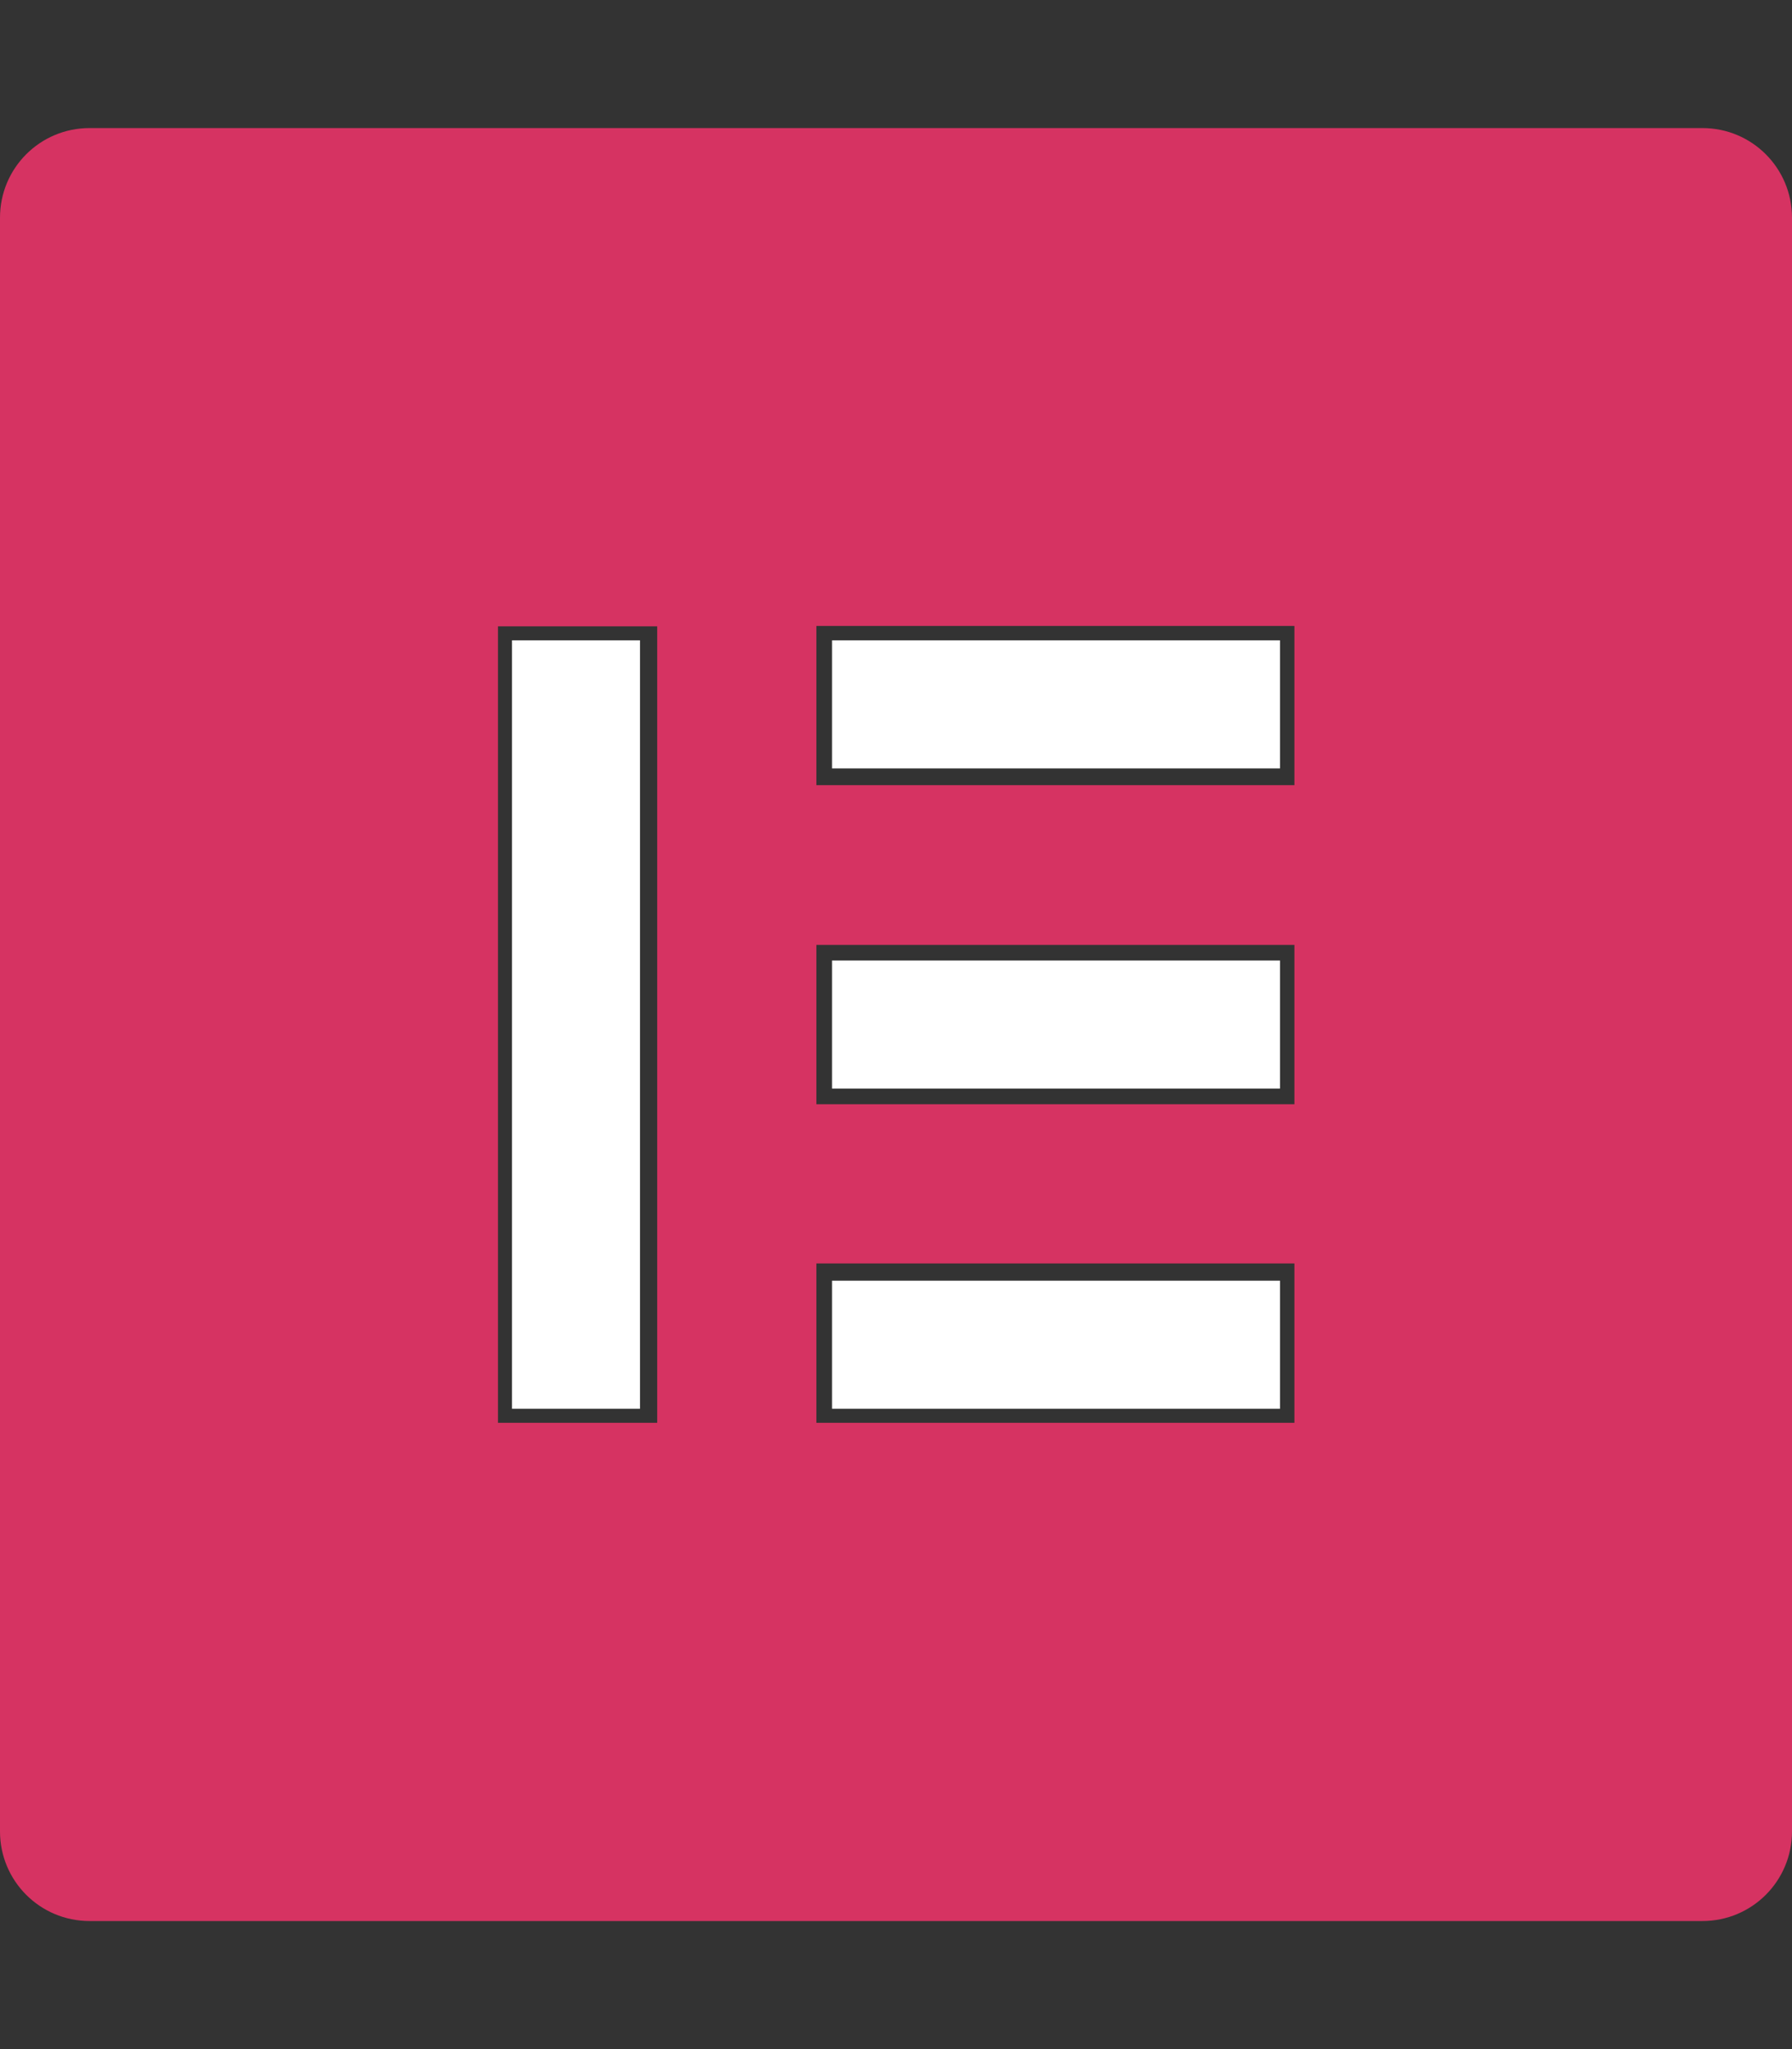 <svg width="28" height="32" viewBox="0 0 28 32" fill="none" xmlns="http://www.w3.org/2000/svg">
<rect x="0" y="0" width="28" height="32" fill="#333333" stroke="none"/>
<path d="M26.6 2H1.4C0.625 2 0 2.625 0 3.4V28.6C0 29.375 0.625 30 1.4 30H26.6C27.375 30 28 29.375 28 28.6V3.4C28 2.625 27.375 2 26.6 2ZM10.269 22.219H7.781V9.781H10.269V22.219ZM20.225 22.219H12.756V19.731H20.225V22.219ZM20.225 17.244H12.756V14.756H20.225V17.244ZM20.225 12.262H12.756V9.775H20.225V12.262Z" fill="#D63362"/>
<line x1="9" y1="10" x2="9" y2="22" stroke="white" stroke-width="2"/>
<line x1="13" y1="11" x2="20" y2="11" stroke="white" stroke-width="2"/>
<line x1="13" y1="16" x2="20" y2="16" stroke="white" stroke-width="2"/>
<line x1="13" y1="21" x2="20" y2="21" stroke="white" stroke-width="2"/>
</svg>
